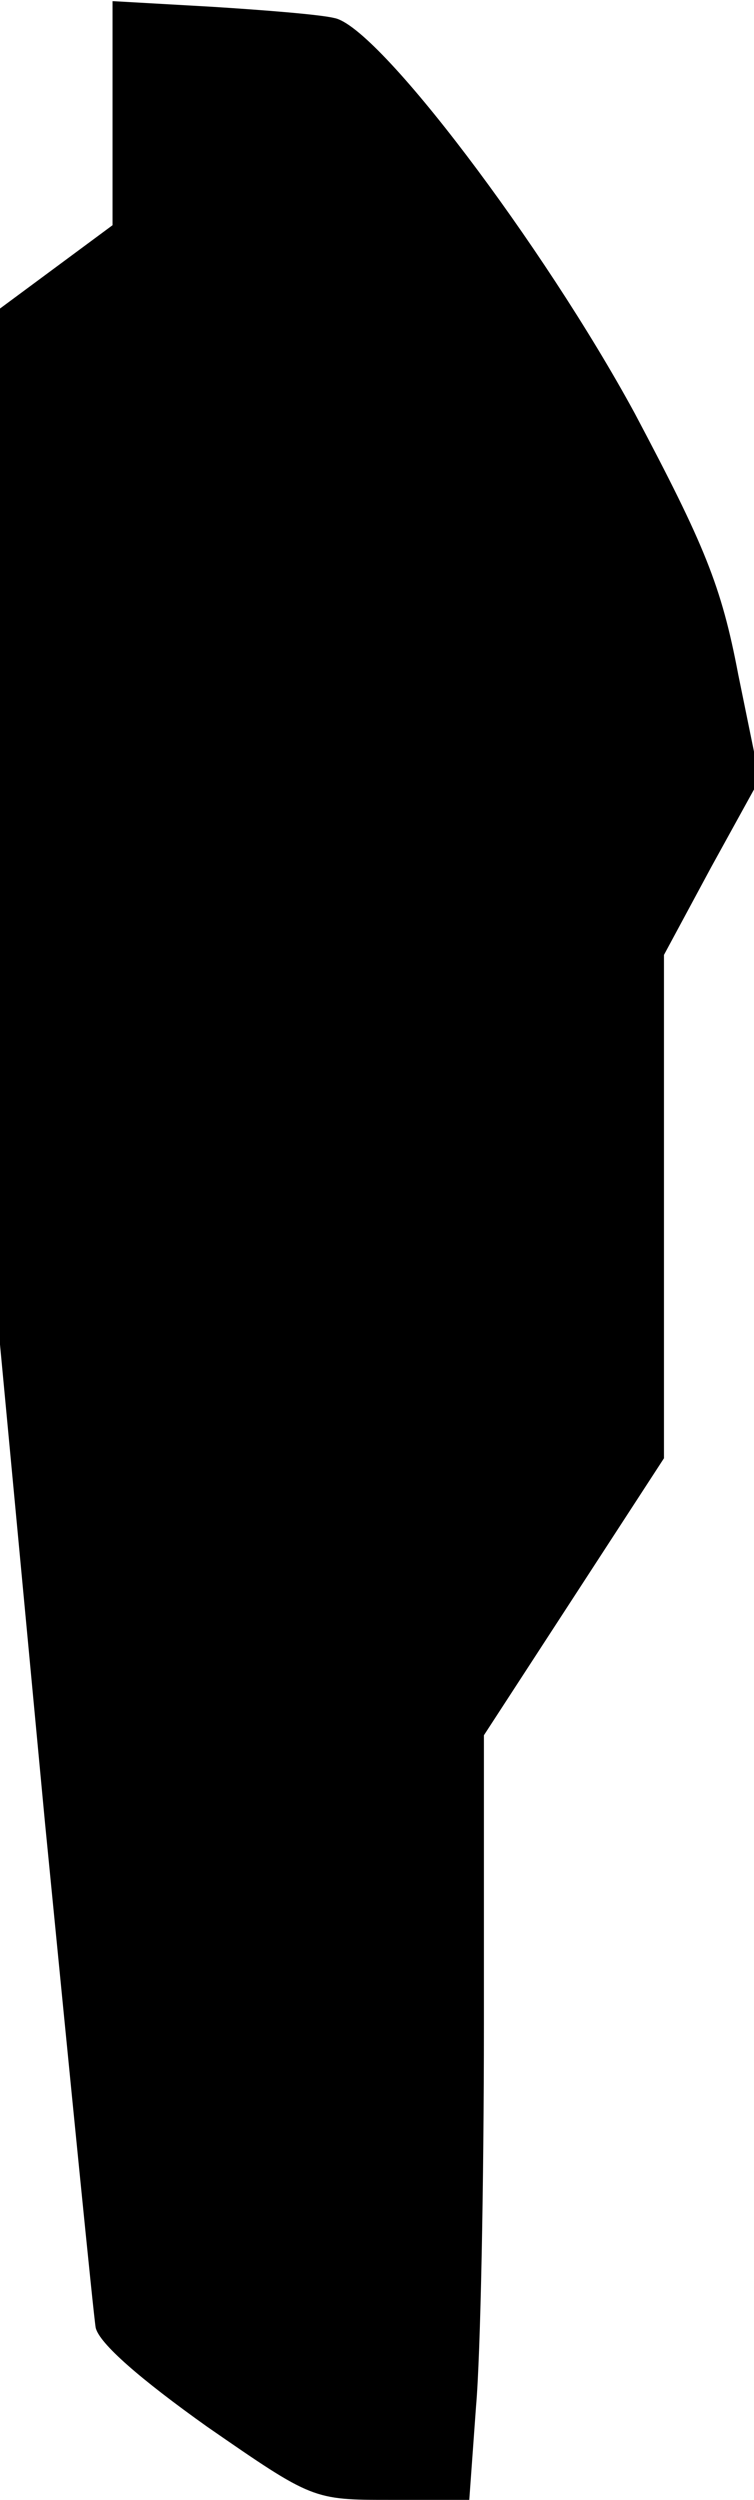 <?xml version="1.0" standalone="no"?>
<!DOCTYPE svg PUBLIC "-//W3C//DTD SVG 20010904//EN"
 "http://www.w3.org/TR/2001/REC-SVG-20010904/DTD/svg10.dtd">
<svg version="1.0" xmlns="http://www.w3.org/2000/svg"
 width="67pt" height="222pt" viewBox="0 0 67 222"
 preserveAspectRatio="xMidYMid meet">
<g transform="translate(0,222) scale(0.1,-0.1)"
fill="#000000" stroke="none">
<path fill="#000000" stroke="none" d="M100 2120 l0 -100 -50 -37 -50 -37 0
-460 0 -460 40 -425 c23 -234 43 -436 45 -448 3 -14 40 -46 99 -88 94 -65 94
-65 163 -65 l70 0 6 83 c4 45 7 198 7 339 l0 257 80 123 80 123 0 223 0 224
42 78 43 78 -19 93 c-15 79 -30 115 -92 232 -81 149 -228 344 -267 351 -12 3
-61 7 -109 10 l-88 5 0 -99z"/>
</g>
</svg>
